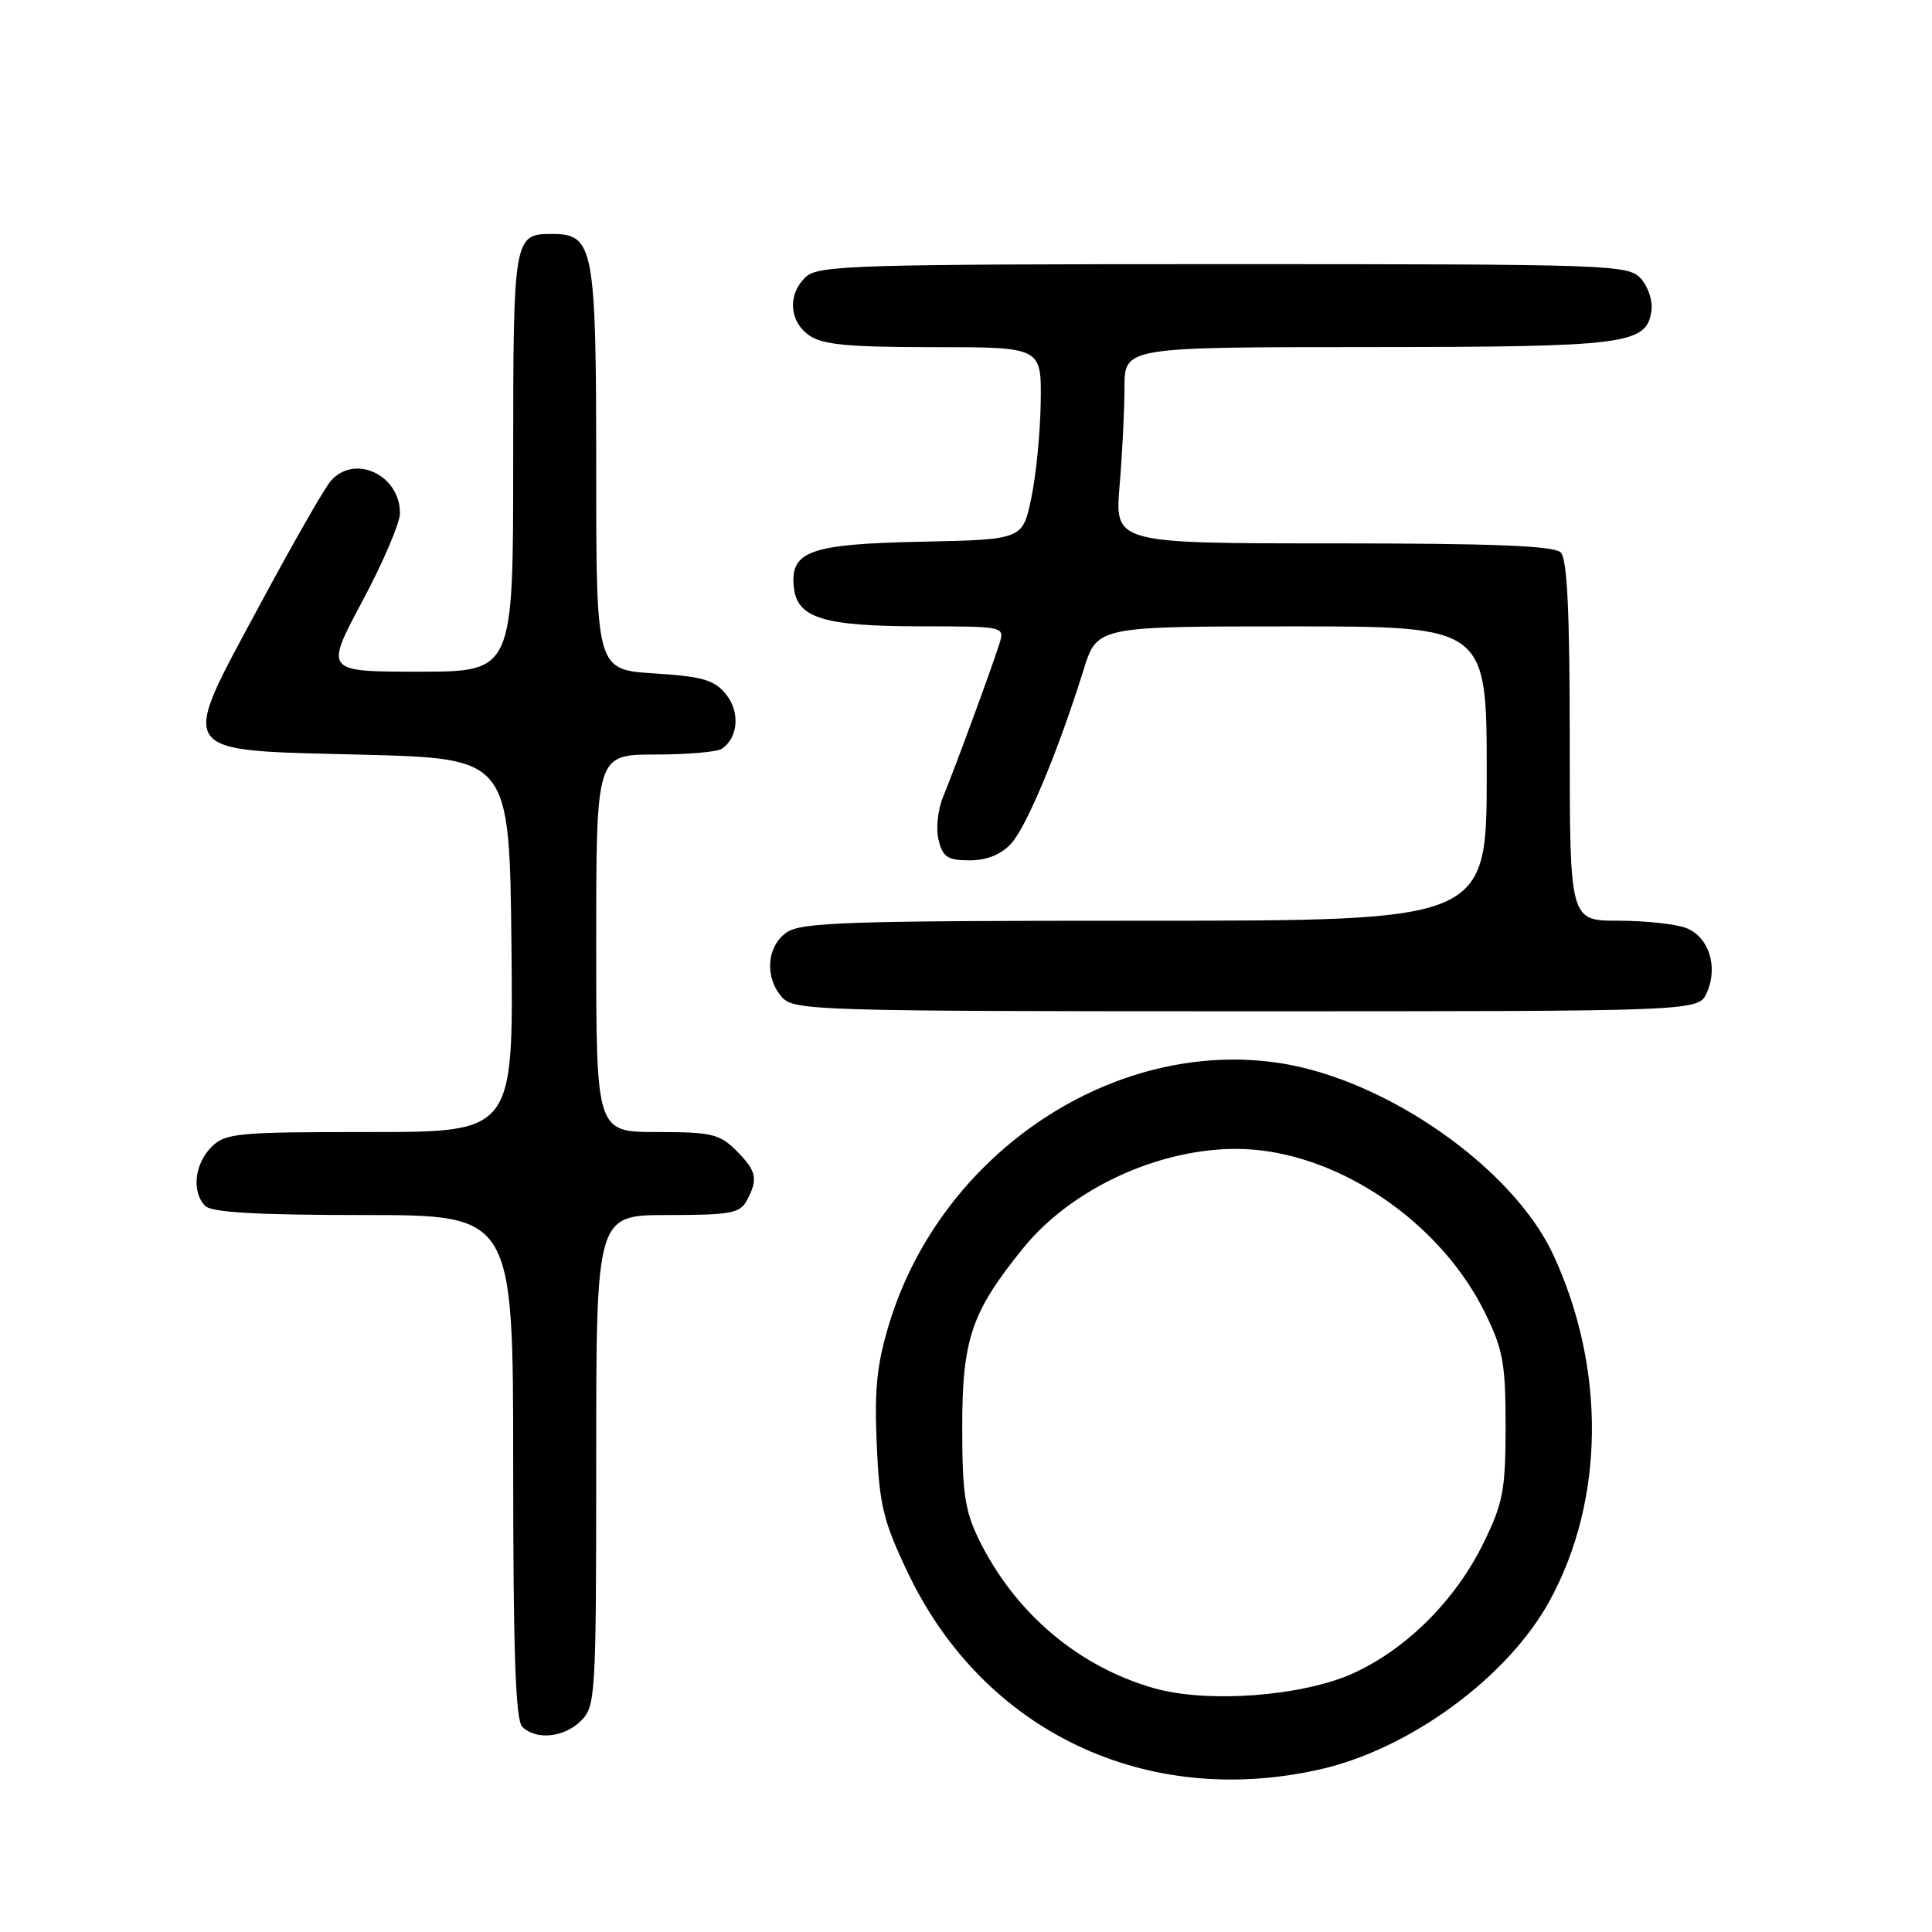 <?xml version="1.0" encoding="UTF-8" standalone="no"?>
<!DOCTYPE svg PUBLIC "-//W3C//DTD SVG 1.1//EN" "http://www.w3.org/Graphics/SVG/1.1/DTD/svg11.dtd" >
<svg xmlns="http://www.w3.org/2000/svg" xmlns:xlink="http://www.w3.org/1999/xlink" version="1.1" viewBox="0 0 256 256">
 <g >
 <path fill="currentColor"
d=" M 174.96 234.44 C 186.89 231.73 199.87 222.17 205.37 212.05 C 212.63 198.73 212.80 181.35 205.83 166.29 C 200.53 154.83 183.81 143.08 169.68 140.88 C 147.69 137.46 124.79 152.67 117.85 175.31 C 116.19 180.74 115.85 184.00 116.17 191.35 C 116.52 199.45 117.02 201.51 120.27 208.34 C 130.27 229.41 151.83 239.70 174.96 234.44 Z  M 77.00 228.00 C 78.92 226.08 79.00 224.67 79.00 193.50 C 79.00 161.00 79.00 161.00 88.46 161.00 C 96.80 161.00 98.05 160.77 98.96 159.07 C 100.49 156.22 100.26 155.17 97.55 152.45 C 95.35 150.26 94.25 150.00 87.05 150.00 C 79.00 150.00 79.00 150.00 79.00 125.00 C 79.00 100.00 79.00 100.00 86.75 99.98 C 91.01 99.98 95.00 99.64 95.62 99.23 C 97.82 97.78 98.10 94.34 96.20 92.00 C 94.65 90.09 93.12 89.64 86.68 89.23 C 79.00 88.74 79.00 88.74 79.00 62.09 C 79.00 32.72 78.68 31.00 73.14 31.00 C 68.06 31.00 68.00 31.36 68.00 61.20 C 68.00 89.00 68.00 89.00 55.51 89.00 C 43.03 89.00 43.03 89.00 48.01 79.67 C 50.76 74.53 53.00 69.28 53.00 68.00 C 53.00 62.90 46.94 60.10 43.81 63.75 C 42.98 64.71 38.81 72.01 34.53 79.96 C 23.59 100.32 22.94 99.36 48.02 100.00 C 67.50 100.50 67.50 100.50 67.77 125.25 C 68.03 150.00 68.03 150.00 49.02 150.00 C 31.33 150.00 29.86 150.14 28.00 152.00 C 25.76 154.24 25.38 157.98 27.20 159.80 C 28.05 160.65 34.13 161.00 48.20 161.00 C 68.00 161.00 68.00 161.00 68.00 194.30 C 68.00 218.87 68.31 227.91 69.20 228.80 C 71.02 230.62 74.76 230.24 77.00 228.00 Z  M 226.15 131.57 C 227.71 128.14 226.43 124.11 223.41 122.96 C 222.01 122.43 217.97 122.00 214.43 122.00 C 208.00 122.00 208.00 122.00 208.00 98.20 C 208.00 81.02 207.67 74.07 206.80 73.20 C 205.92 72.32 197.83 72.00 176.65 72.00 C 147.71 72.00 147.71 72.00 148.35 64.35 C 148.71 60.14 149.00 54.29 149.00 51.35 C 149.00 46.00 149.00 46.00 181.25 45.99 C 215.68 45.97 218.19 45.65 218.83 41.14 C 219.01 39.87 218.38 37.97 217.43 36.92 C 215.76 35.07 213.65 35.00 162.17 35.00 C 113.78 35.00 108.48 35.16 106.83 36.65 C 104.34 38.91 104.53 42.56 107.22 44.44 C 108.98 45.68 112.42 46.00 123.72 46.00 C 138.00 46.00 138.00 46.00 137.90 53.25 C 137.85 57.24 137.29 62.98 136.65 66.00 C 135.50 71.50 135.50 71.50 122.05 71.78 C 107.22 72.09 104.63 73.03 105.20 77.92 C 105.67 81.90 109.17 82.97 121.82 82.99 C 133.09 83.00 133.13 83.01 132.44 85.25 C 131.48 88.33 126.53 101.80 124.97 105.57 C 124.26 107.29 123.99 109.83 124.37 111.32 C 124.93 113.58 125.58 114.00 128.48 114.00 C 130.73 114.00 132.63 113.24 133.96 111.81 C 136.01 109.61 140.24 99.47 143.58 88.75 C 145.37 83.00 145.37 83.00 171.18 83.00 C 197.00 83.00 197.00 83.00 197.00 102.50 C 197.00 122.00 197.00 122.00 151.72 122.00 C 112.36 122.00 106.15 122.20 104.22 123.56 C 101.57 125.42 101.29 129.56 103.65 132.17 C 105.22 133.90 108.45 134.00 165.18 134.00 C 225.04 134.00 225.04 134.00 226.15 131.57 Z  M 152.93 223.70 C 142.90 220.85 134.53 213.76 129.75 204.08 C 127.85 200.20 127.50 197.88 127.50 189.00 C 127.51 177.41 128.74 173.82 135.58 165.38 C 142.66 156.65 155.99 151.14 166.96 152.42 C 178.97 153.81 191.24 162.68 196.78 173.97 C 199.16 178.81 199.50 180.68 199.50 189.00 C 199.49 197.46 199.17 199.15 196.58 204.44 C 192.89 211.99 186.43 218.46 179.35 221.70 C 172.65 224.76 160.05 225.72 152.93 223.70 Z "/>
</g>
</svg>